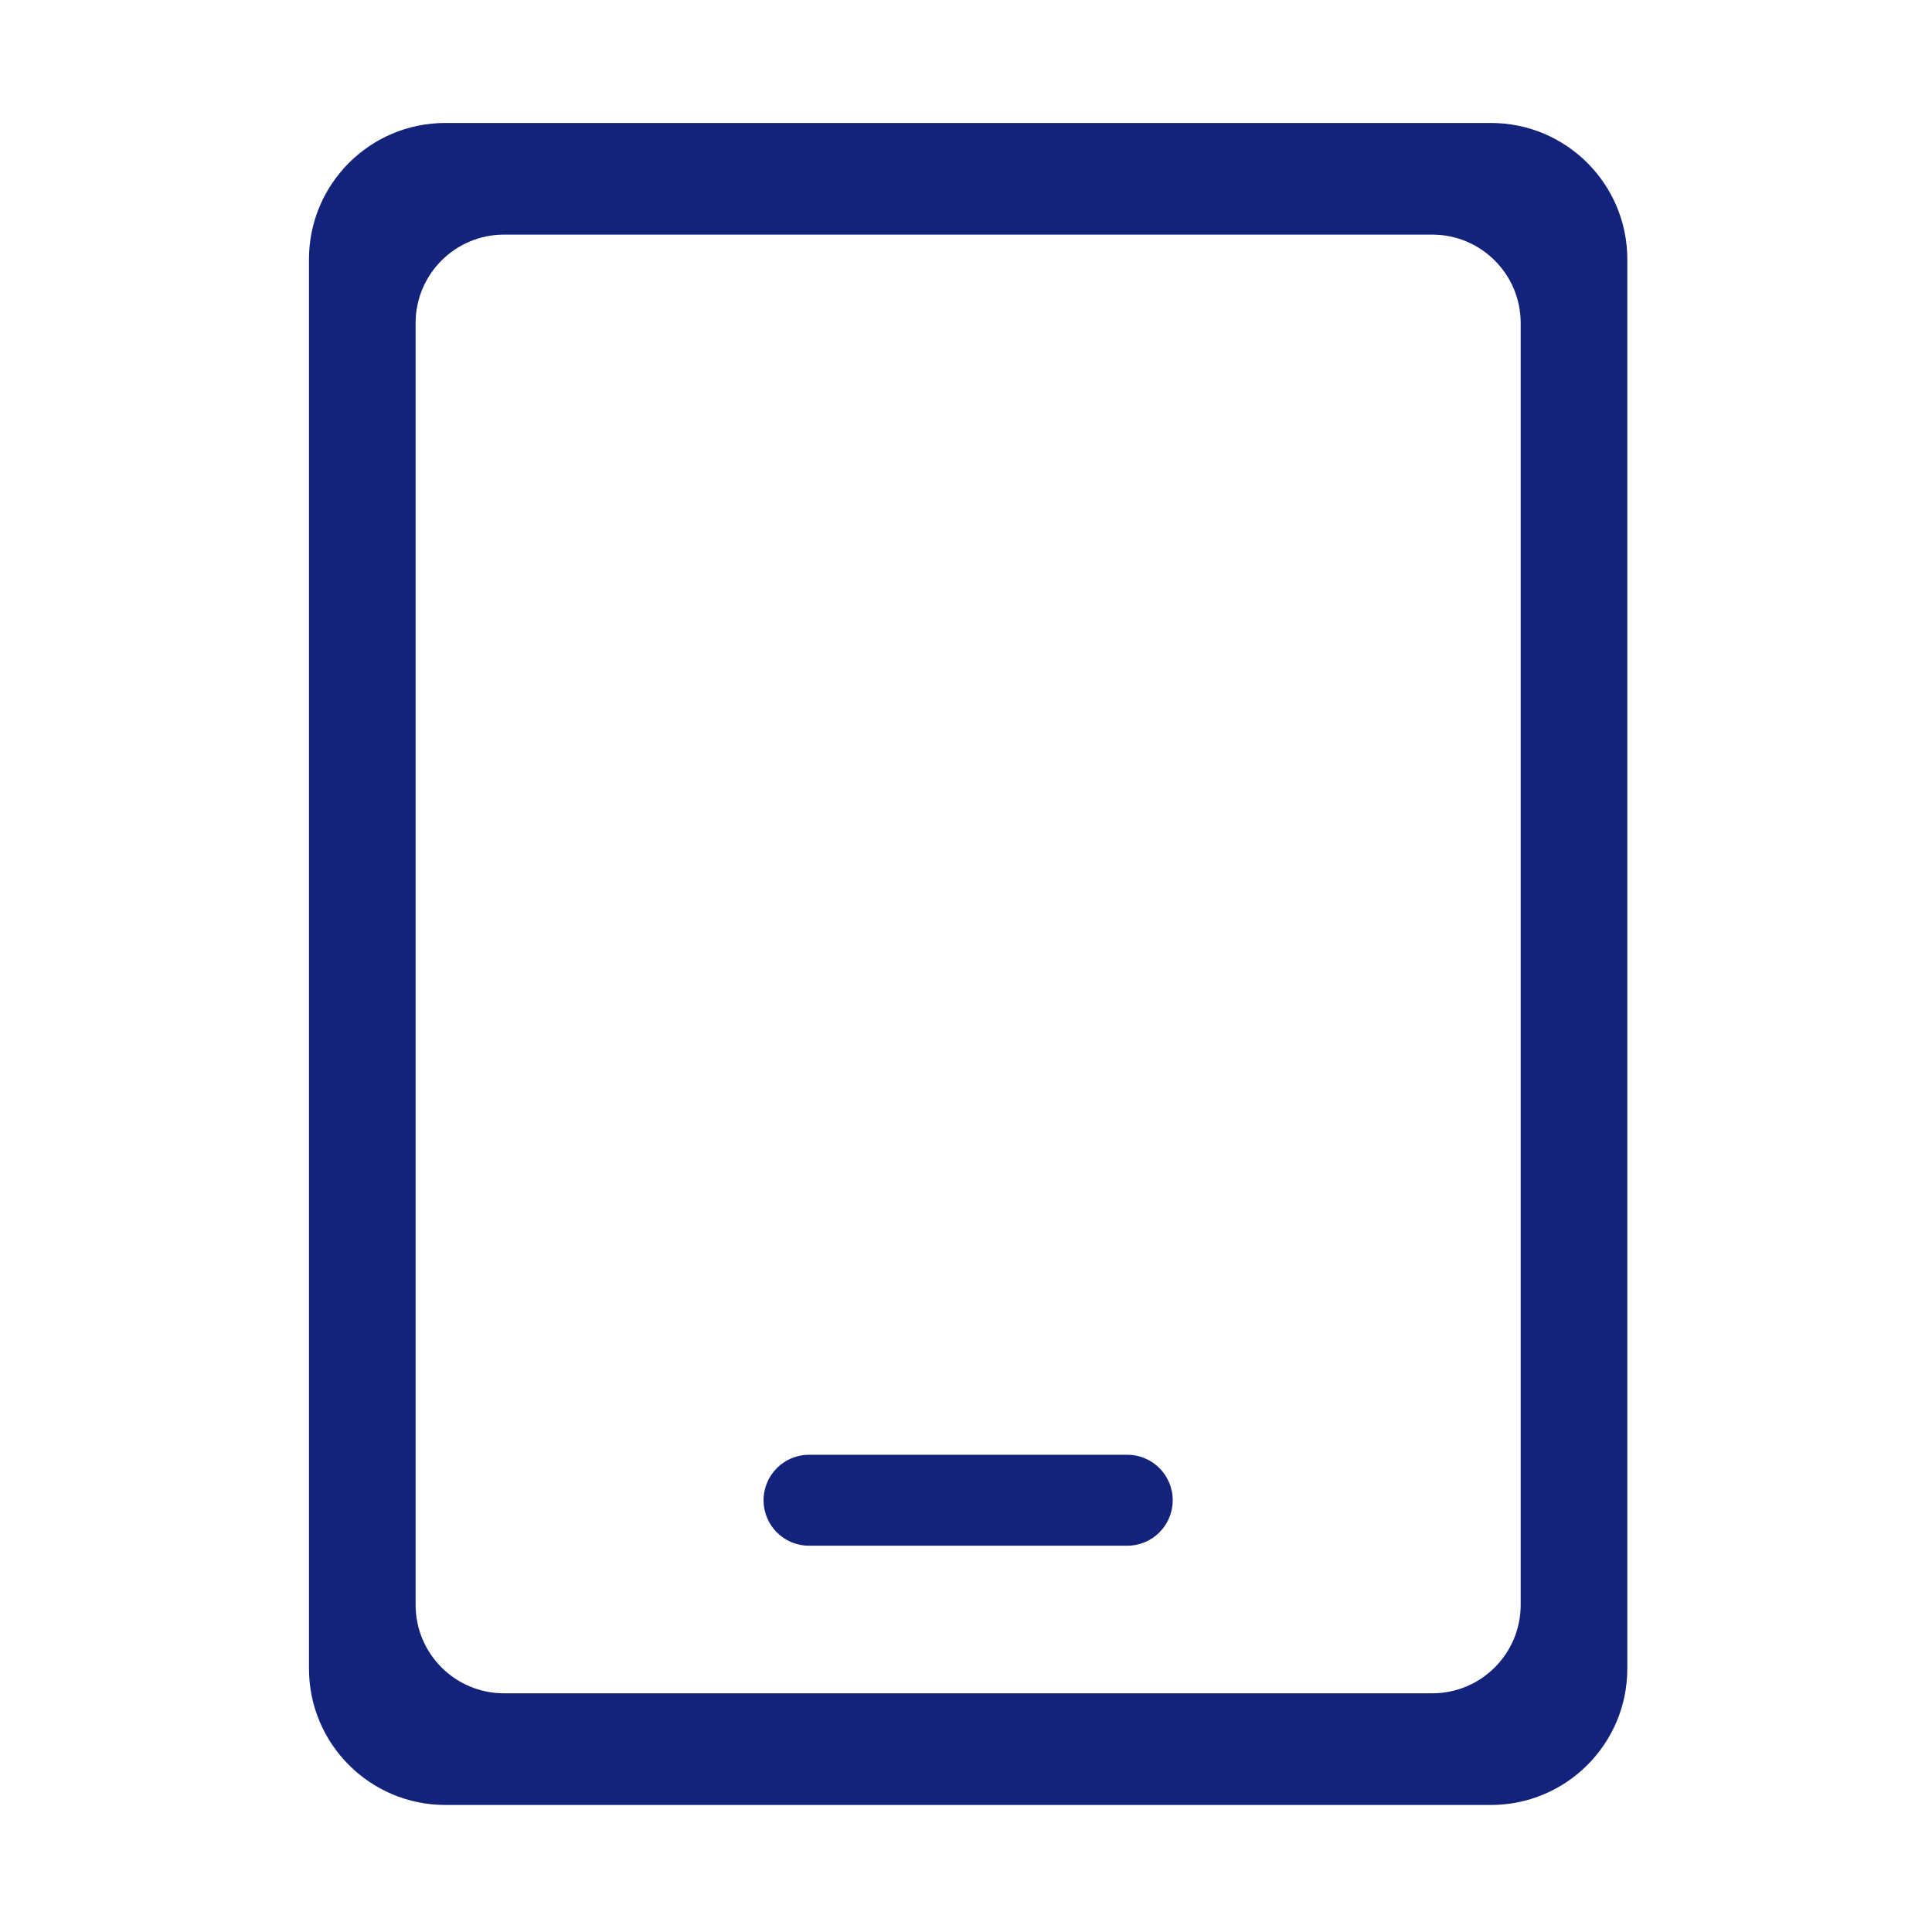 <?xml version="1.0" standalone="no"?><!DOCTYPE svg PUBLIC "-//W3C//DTD SVG 1.1//EN" "http://www.w3.org/Graphics/SVG/1.1/DTD/svg11.dtd"><svg class="icon" style="" viewBox="0 0 1024 1024" version="1.1" xmlns="http://www.w3.org/2000/svg" p-id="4327" xmlns:xlink="http://www.w3.org/1999/xlink" width="200" height="200"><defs><style type="text/css"><![CDATA[

]]></style></defs><path d="M790.225 956.671 236.045 956.671c-39.924 0-72.283-32.38-72.283-72.283L163.762 137.454c0-39.904 32.36-72.283 72.283-72.283l554.18 0c39.924 0 72.285 32.379 72.285 72.283l0 746.934C862.509 924.29 830.148 956.671 790.225 956.671L790.225 956.671zM805.992 171.206c0-25.865-20.994-46.853-46.859-46.853L267.133 124.353c-25.864 0-46.853 20.988-46.853 46.853l0 679.429c0 25.864 20.989 46.858 46.853 46.858l491.999 0c25.865 0 46.859-20.994 46.859-46.858L805.992 171.206 805.992 171.206zM597.467 819.256l-168.661 0c-13.323 0-24.098-10.77-24.098-24.1 0-13.322 10.775-24.093 24.098-24.093l168.661 0c13.323 0 24.093 10.77 24.093 24.093C621.559 808.486 610.789 819.256 597.467 819.256L597.467 819.256zM597.467 819.256" p-id="4328" fill="#13227a"></path></svg>